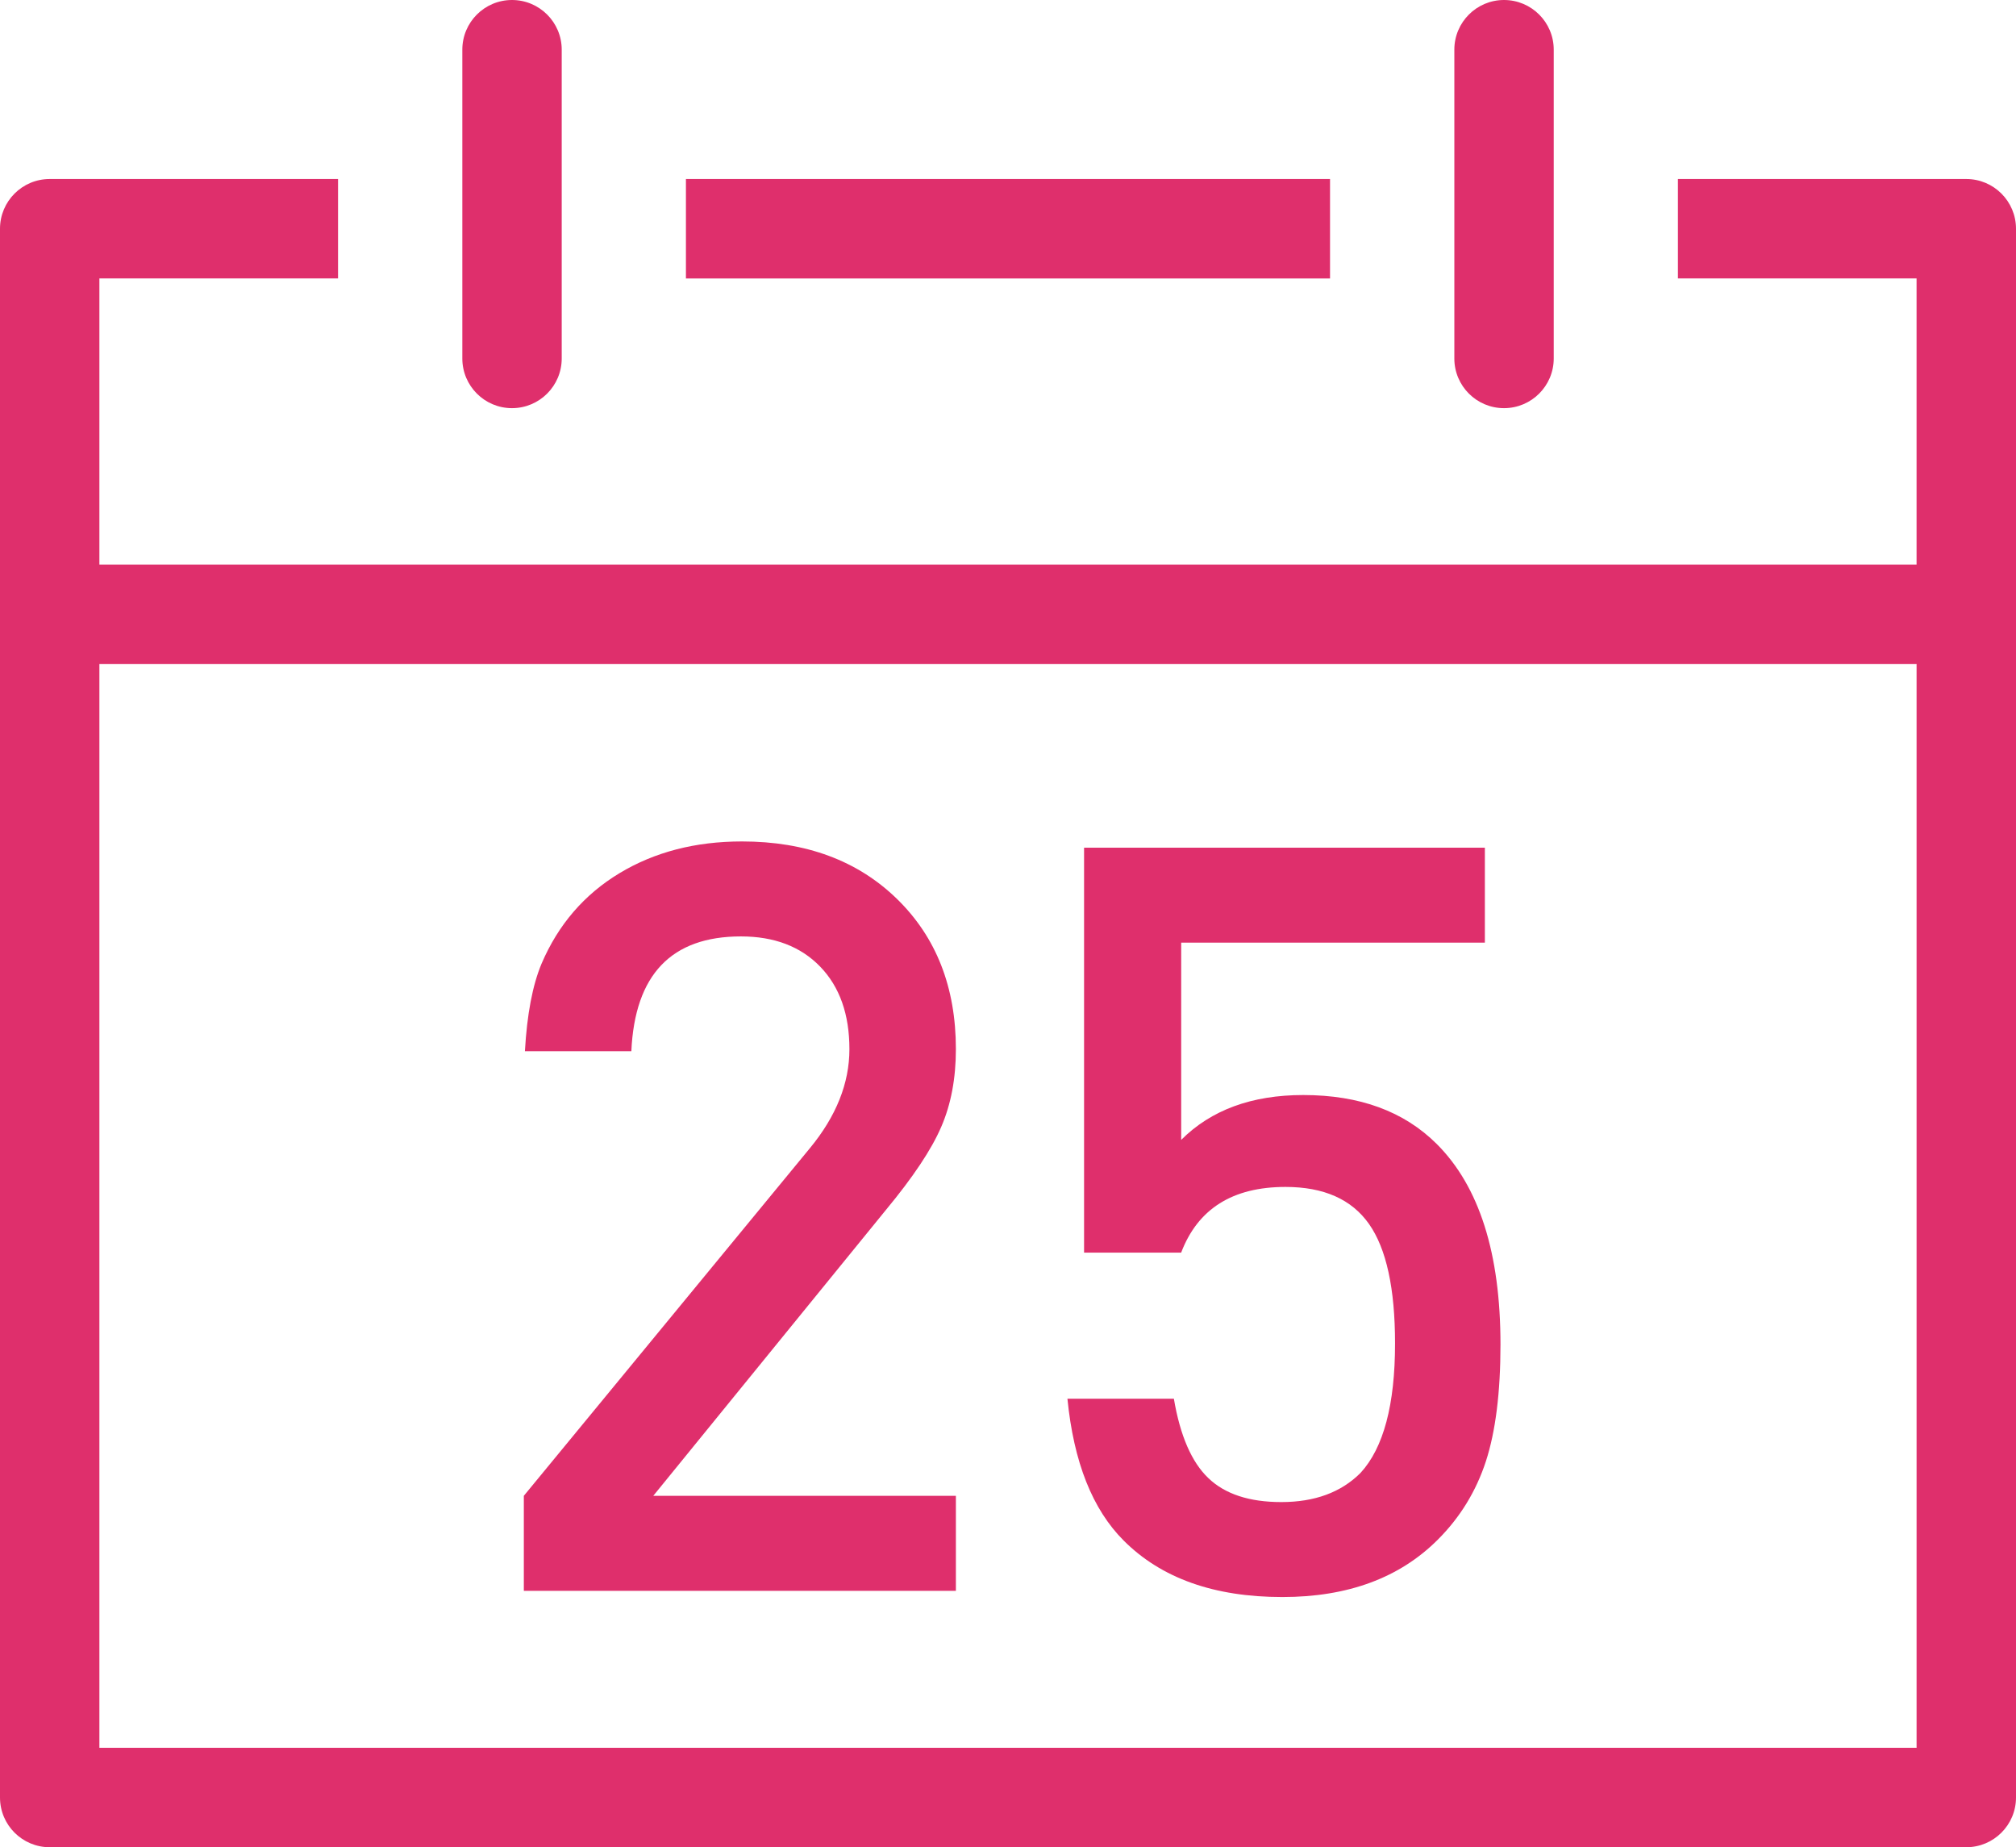 <?xml version="1.0" encoding="utf-8"?>
<!-- Generator: Adobe Illustrator 15.1.0, SVG Export Plug-In . SVG Version: 6.00 Build 0)  -->
<!DOCTYPE svg PUBLIC "-//W3C//DTD SVG 1.1//EN" "http://www.w3.org/Graphics/SVG/1.1/DTD/svg11.dtd">
<svg version="1.1" id="Calque_1" xmlns="http://www.w3.org/2000/svg" xmlns:xlink="http://www.w3.org/1999/xlink" x="0px" y="0px"
	 width="103.018px" height="94.376px" viewBox="0 0 103.018 94.376" enable-background="new 0 0 103.018 94.376"
	 xml:space="preserve">
<g>
	<defs>
		<rect id="SVGID_1_" width="103.018" height="94.376"/>
	</defs>
	<clipPath id="SVGID_2_">
		<use xlink:href="#SVGID_1_"  overflow="visible"/>
	</clipPath>
	<path clip-path="url(#SVGID_2_)" fill="#DF2F6C" d="M67.965,9.146H35.051v5.08h32.914V9.146z M100.479,9.146H85.742v5.079h12.195
		v14.619H5.079V14.225h12.195V9.146H2.538C1.137,9.146,0,10.283,0,11.686v80.15c0,1.403,1.137,2.54,2.538,2.54h97.941
		c1.4,0,2.539-1.137,2.539-2.54v-80.15C103.018,10.283,101.879,9.146,100.479,9.146 M97.938,89.296H5.079V33.923h92.859V89.296z
		 M26.163,20.853c1.402,0,2.541-1.136,2.541-2.539V2.538C28.704,1.136,27.564,0,26.163,0c-1.403,0-2.538,1.136-2.538,2.538v15.776
		C23.625,19.717,24.76,20.853,26.163,20.853 M76.854,20.853c1.404,0,2.542-1.136,2.542-2.539V2.538C79.396,1.136,78.258,0,76.854,0
		c-1.4,0-2.537,1.136-2.537,2.538v15.776C74.316,19.717,75.453,20.853,76.854,20.853 M48.846,76.422H33.383l11.89-14.609
		c1.385-1.67,2.328-3.084,2.824-4.24c0.501-1.154,0.749-2.479,0.749-3.972c0-3.164-1.006-5.723-3.014-7.678
		c-2.007-1.955-4.648-2.933-7.918-2.933c-2.382,0-4.469,0.542-6.265,1.626c-1.795,1.085-3.121,2.623-3.973,4.613
		c-0.463,1.101-0.746,2.596-0.853,4.478h5.439c0.178-3.91,2.043-5.865,5.599-5.865c1.708,0,3.057,0.517,4.052,1.546
		c0.996,1.031,1.492,2.438,1.492,4.214c0,1.74-0.674,3.432-2.024,5.065L26.768,76.422v4.854h22.078V76.422z M65.476,76.742
		c-1.635,0-2.88-0.408-3.731-1.227c-0.855-0.816-1.439-2.167-1.76-4.054h-5.439c0.32,3.237,1.277,5.654,2.88,7.253
		c1.919,1.92,4.622,2.88,8.104,2.88c3.341,0,5.992-0.978,7.945-2.934c1.137-1.136,1.953-2.469,2.454-3.999
		c0.496-1.527,0.746-3.519,0.746-5.971c0-4.657-1.084-8.07-3.253-10.239c-1.673-1.67-3.946-2.505-6.826-2.505
		c-2.629,0-4.71,0.764-6.237,2.292V48.161h15.518v-4.852H55.396v20.689h4.961c0.852-2.239,2.629-3.357,5.331-3.357
		c1.956,0,3.378,0.63,4.267,1.891s1.332,3.298,1.332,6.105c0,3.129-0.586,5.332-1.76,6.611
		C68.533,76.245,67.184,76.742,65.476,76.742"/>
</g>
</svg>
